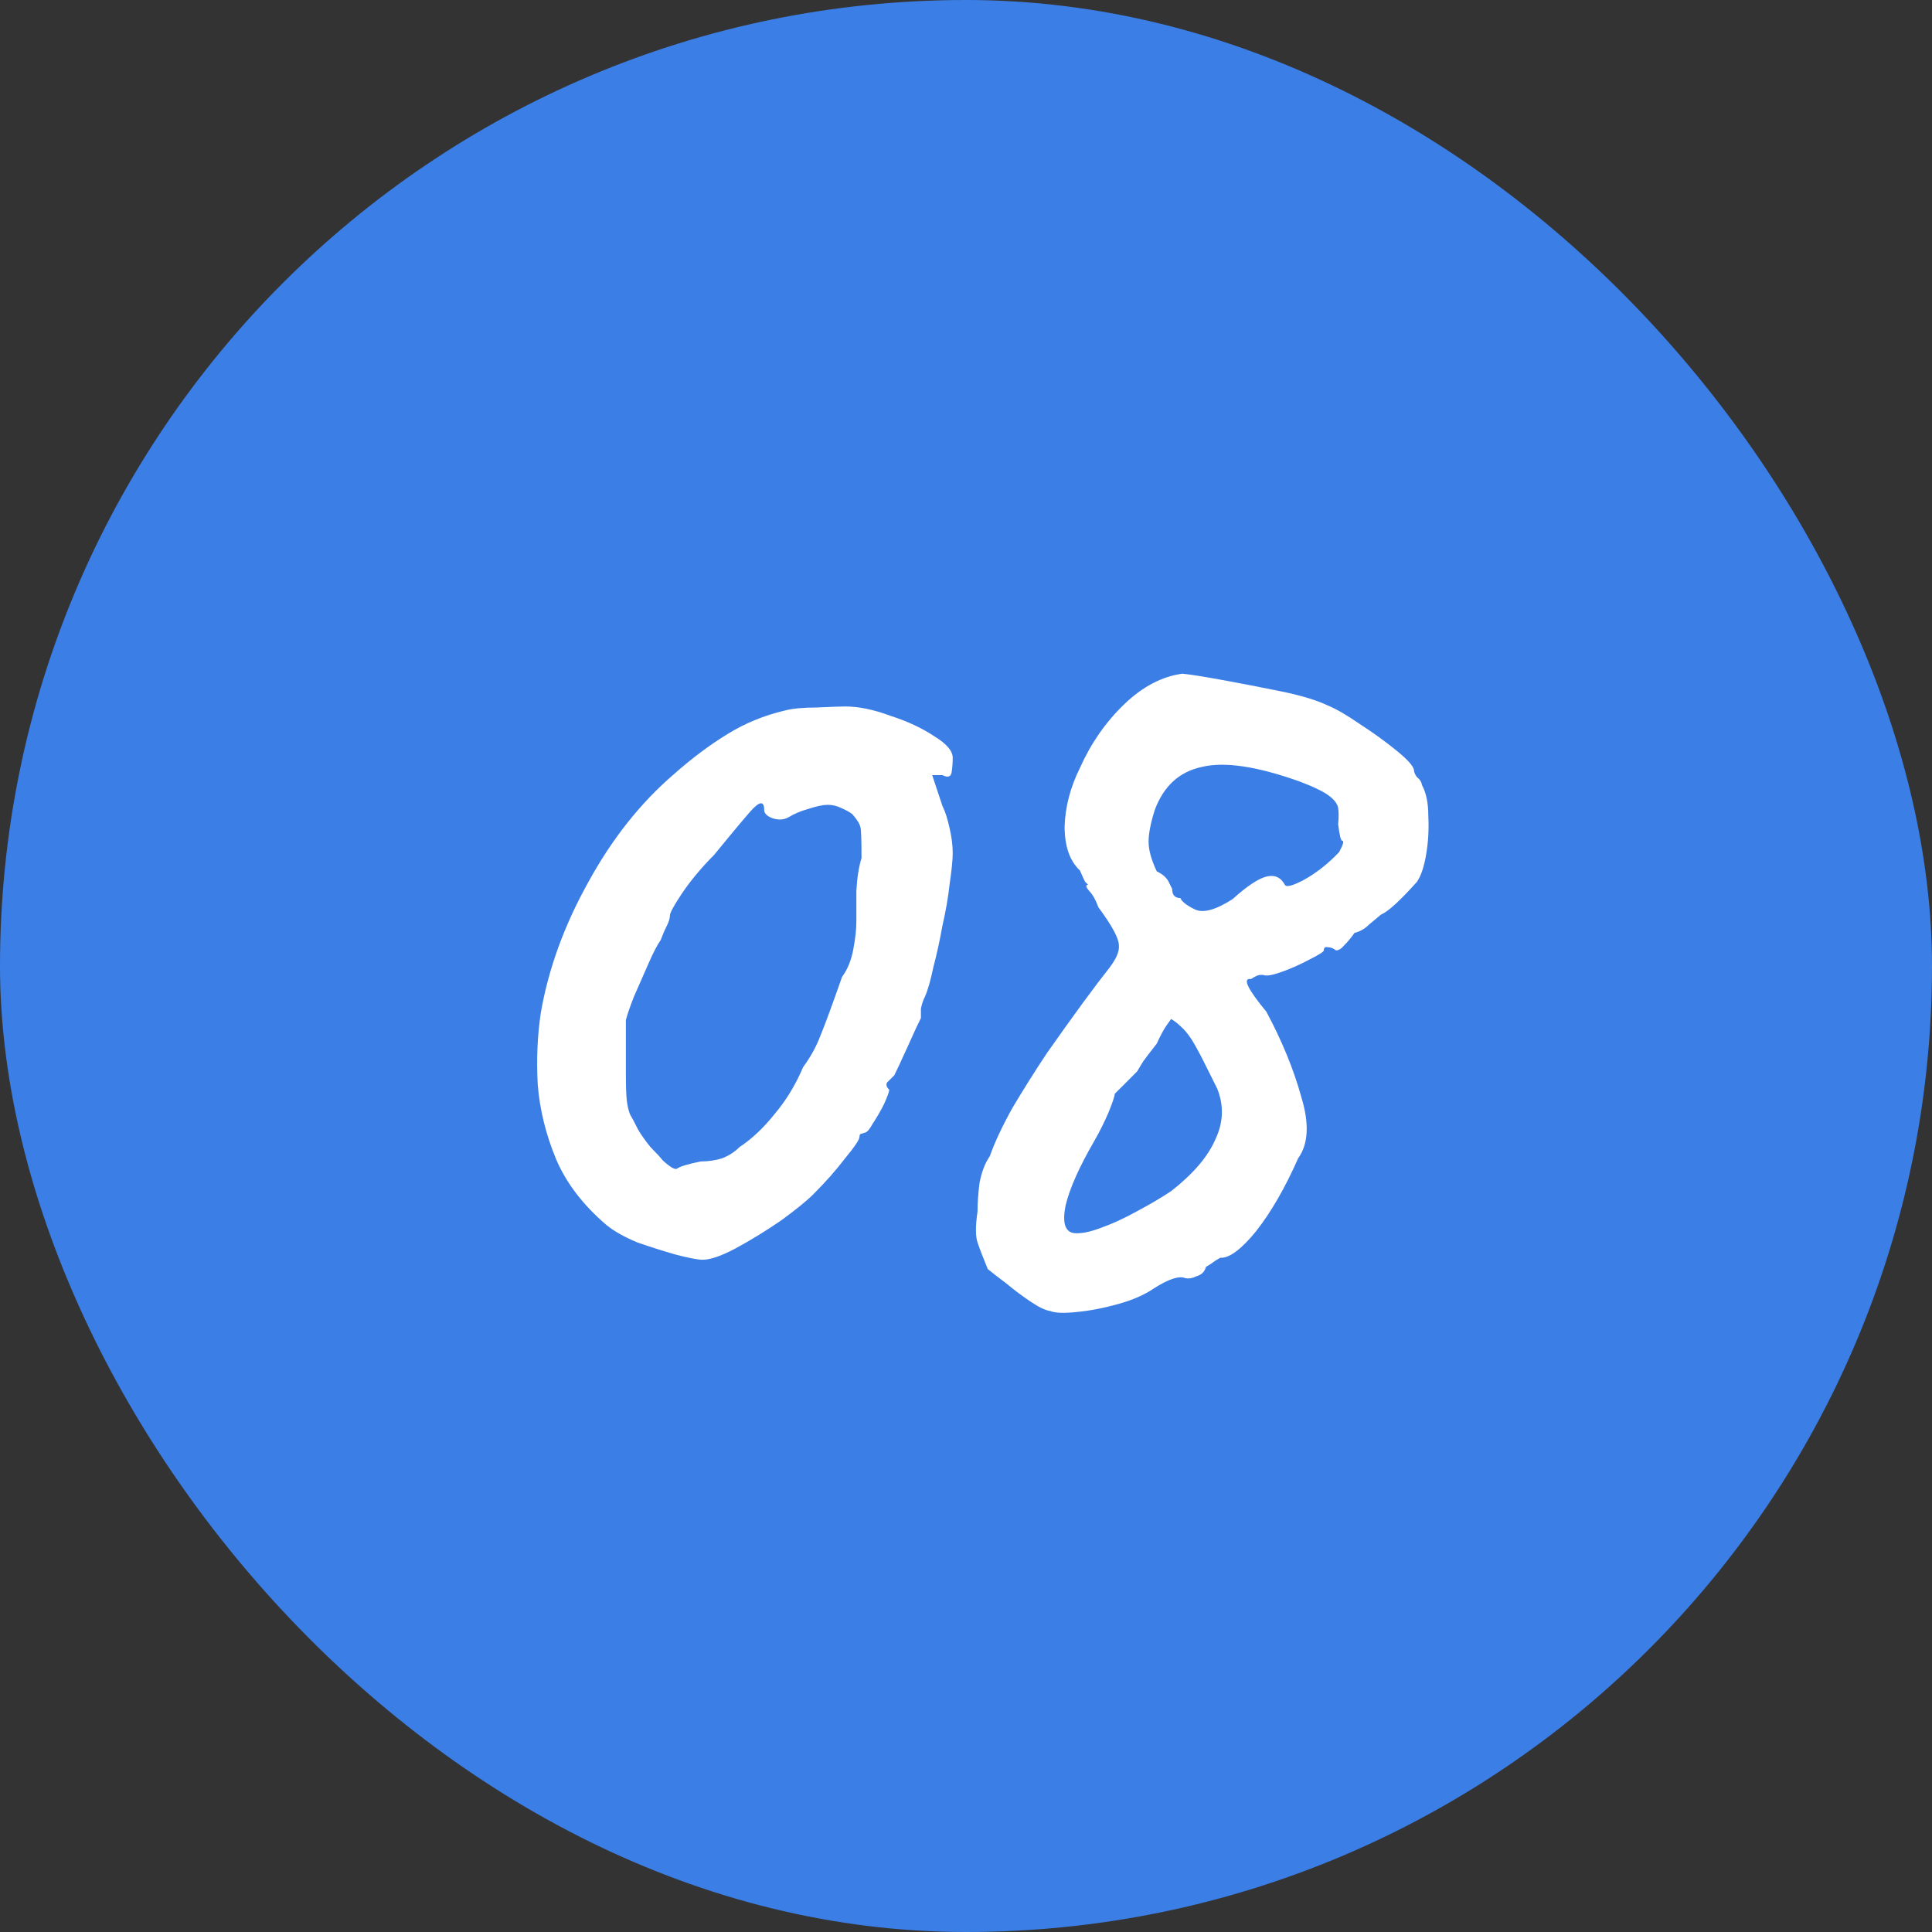 <svg width="24" height="24" viewBox="0 0 24 24" fill="none" xmlns="http://www.w3.org/2000/svg">
<rect x="0" y="0" width="24" height="24" fill="#333333" stroke="none"/>
<rect width="24" height="24" rx="12" fill="#3B7EE6"/>
<path d="M8.729 15.649C8.67 15.649 8.559 15.628 8.398 15.586C8.246 15.543 8.084 15.492 7.915 15.433C7.753 15.365 7.626 15.293 7.533 15.217C7.244 14.97 7.036 14.699 6.909 14.402C6.782 14.097 6.705 13.787 6.68 13.473C6.663 13.159 6.676 12.862 6.718 12.582C6.812 12.039 7.007 11.5 7.304 10.966C7.601 10.422 7.957 9.973 8.373 9.616C8.593 9.421 8.814 9.256 9.035 9.12C9.255 8.984 9.493 8.887 9.747 8.827C9.841 8.802 9.972 8.789 10.142 8.789C10.32 8.781 10.439 8.776 10.498 8.776C10.668 8.776 10.855 8.815 11.058 8.891C11.271 8.959 11.453 9.044 11.606 9.146C11.758 9.239 11.835 9.328 11.835 9.413C11.835 9.472 11.831 9.532 11.822 9.591C11.813 9.65 11.775 9.663 11.707 9.629H11.58L11.707 10.011C11.741 10.079 11.771 10.172 11.797 10.291C11.822 10.401 11.835 10.503 11.835 10.596C11.835 10.681 11.822 10.809 11.797 10.978C11.78 11.139 11.75 11.313 11.707 11.5C11.674 11.687 11.635 11.861 11.593 12.022C11.559 12.183 11.525 12.302 11.491 12.378C11.466 12.429 11.449 12.48 11.44 12.531C11.44 12.573 11.44 12.612 11.44 12.646C11.406 12.713 11.351 12.832 11.275 13.002C11.198 13.172 11.143 13.29 11.109 13.358C11.075 13.392 11.046 13.422 11.02 13.447C11.003 13.473 11.012 13.503 11.046 13.537C11.046 13.562 11.024 13.621 10.982 13.715C10.94 13.8 10.893 13.88 10.842 13.957C10.8 14.033 10.766 14.071 10.74 14.071C10.74 14.071 10.727 14.075 10.702 14.084C10.685 14.084 10.677 14.097 10.677 14.122C10.677 14.156 10.617 14.245 10.498 14.389C10.388 14.534 10.257 14.682 10.104 14.835C10.019 14.92 9.883 15.03 9.696 15.166C9.51 15.293 9.323 15.408 9.136 15.509C8.958 15.603 8.823 15.649 8.729 15.649ZM8.704 14.428C8.797 14.428 8.886 14.415 8.971 14.389C9.056 14.355 9.128 14.309 9.187 14.249C9.34 14.148 9.484 14.012 9.62 13.842C9.764 13.672 9.883 13.477 9.976 13.257C10.07 13.129 10.142 12.998 10.193 12.862C10.252 12.718 10.341 12.476 10.46 12.136C10.528 12.043 10.575 11.929 10.6 11.793C10.626 11.657 10.638 11.543 10.638 11.449C10.638 11.356 10.638 11.229 10.638 11.067C10.647 10.906 10.668 10.77 10.702 10.66C10.702 10.44 10.698 10.312 10.689 10.278C10.681 10.236 10.647 10.181 10.587 10.113C10.553 10.087 10.507 10.062 10.447 10.036C10.396 10.011 10.341 9.998 10.282 9.998C10.223 9.998 10.142 10.015 10.04 10.049C9.947 10.075 9.866 10.109 9.798 10.151C9.739 10.185 9.671 10.189 9.595 10.164C9.527 10.138 9.493 10.104 9.493 10.062C9.493 9.943 9.433 9.952 9.315 10.087C9.204 10.215 9.056 10.393 8.869 10.622C8.716 10.775 8.585 10.932 8.475 11.093C8.373 11.246 8.322 11.339 8.322 11.373C8.322 11.407 8.309 11.449 8.284 11.5C8.258 11.551 8.233 11.61 8.207 11.678C8.165 11.738 8.114 11.835 8.055 11.971C7.995 12.107 7.936 12.243 7.876 12.378C7.826 12.506 7.792 12.603 7.775 12.671C7.775 12.705 7.775 12.798 7.775 12.951C7.775 13.095 7.775 13.231 7.775 13.358C7.775 13.503 7.779 13.609 7.787 13.677C7.796 13.744 7.809 13.8 7.826 13.842C7.851 13.884 7.885 13.948 7.927 14.033C7.961 14.092 8.012 14.164 8.08 14.249C8.156 14.326 8.207 14.381 8.233 14.415C8.326 14.5 8.386 14.534 8.411 14.517C8.445 14.491 8.543 14.461 8.704 14.428ZM13.046 16.286C12.987 16.277 12.906 16.239 12.805 16.171C12.703 16.103 12.601 16.027 12.499 15.942C12.397 15.866 12.321 15.806 12.27 15.764C12.211 15.62 12.168 15.509 12.143 15.433C12.117 15.357 12.117 15.229 12.143 15.051C12.143 14.949 12.151 14.831 12.168 14.695C12.194 14.559 12.236 14.449 12.295 14.364C12.355 14.194 12.448 13.995 12.575 13.766C12.711 13.537 12.855 13.307 13.008 13.078C13.169 12.849 13.318 12.641 13.454 12.455C13.598 12.259 13.704 12.12 13.772 12.035C13.865 11.916 13.908 11.818 13.899 11.742C13.899 11.657 13.814 11.5 13.645 11.271C13.611 11.178 13.572 11.11 13.53 11.067C13.488 11.017 13.483 10.991 13.517 10.991C13.517 10.991 13.505 10.978 13.479 10.953C13.462 10.919 13.441 10.872 13.415 10.813C13.288 10.694 13.225 10.512 13.225 10.265C13.233 10.02 13.297 9.778 13.415 9.54C13.551 9.235 13.734 8.972 13.963 8.751C14.192 8.53 14.434 8.403 14.688 8.369C14.781 8.378 14.943 8.403 15.172 8.445C15.409 8.488 15.651 8.535 15.897 8.585C16.152 8.636 16.351 8.696 16.495 8.764C16.597 8.806 16.729 8.882 16.89 8.993C17.06 9.103 17.212 9.213 17.348 9.324C17.484 9.434 17.556 9.515 17.565 9.566C17.565 9.591 17.577 9.621 17.603 9.655C17.637 9.68 17.658 9.714 17.666 9.756C17.717 9.85 17.743 9.977 17.743 10.138C17.751 10.3 17.743 10.456 17.717 10.609C17.692 10.762 17.654 10.877 17.603 10.953C17.391 11.19 17.242 11.326 17.157 11.36C17.115 11.394 17.064 11.437 17.005 11.487C16.954 11.538 16.894 11.572 16.826 11.589C16.784 11.649 16.742 11.7 16.699 11.742C16.665 11.784 16.631 11.806 16.597 11.806C16.563 11.78 16.529 11.767 16.495 11.767C16.462 11.759 16.445 11.772 16.445 11.806C16.445 11.822 16.385 11.861 16.266 11.92C16.156 11.979 16.042 12.03 15.923 12.073C15.804 12.115 15.728 12.128 15.694 12.111C15.694 12.111 15.681 12.111 15.655 12.111C15.63 12.111 15.592 12.128 15.541 12.162C15.431 12.145 15.494 12.281 15.732 12.569C15.927 12.934 16.071 13.286 16.165 13.626C16.266 13.957 16.254 14.211 16.126 14.389C15.965 14.754 15.791 15.055 15.605 15.293C15.418 15.522 15.269 15.632 15.159 15.624C15.159 15.624 15.138 15.637 15.095 15.662C15.062 15.688 15.023 15.713 14.981 15.738C14.964 15.798 14.926 15.836 14.866 15.853C14.816 15.878 14.769 15.887 14.726 15.878C14.65 15.845 14.518 15.887 14.332 16.006C14.222 16.082 14.077 16.146 13.899 16.197C13.721 16.247 13.547 16.282 13.377 16.298C13.216 16.315 13.106 16.311 13.046 16.286ZM13.339 15.318C13.424 15.327 13.534 15.306 13.67 15.255C13.814 15.204 13.963 15.136 14.116 15.051C14.277 14.966 14.421 14.881 14.548 14.797C14.82 14.584 15.002 14.372 15.095 14.16C15.197 13.948 15.206 13.736 15.121 13.524C15.07 13.422 15.015 13.312 14.956 13.193C14.896 13.074 14.845 12.981 14.803 12.913C14.752 12.836 14.705 12.781 14.663 12.747C14.629 12.713 14.591 12.684 14.548 12.658C14.548 12.658 14.527 12.688 14.485 12.747C14.451 12.798 14.412 12.87 14.37 12.964C14.277 13.083 14.222 13.155 14.205 13.18C14.188 13.206 14.162 13.248 14.128 13.307C14.069 13.367 14.014 13.422 13.963 13.473C13.912 13.524 13.874 13.562 13.848 13.587C13.848 13.613 13.823 13.689 13.772 13.816C13.721 13.935 13.662 14.054 13.594 14.173C13.407 14.495 13.288 14.763 13.237 14.975C13.195 15.187 13.229 15.301 13.339 15.318ZM15.312 11.169C15.49 11.008 15.63 10.915 15.732 10.889C15.834 10.864 15.91 10.898 15.961 10.991C15.978 11.025 16.059 11.004 16.203 10.927C16.355 10.842 16.5 10.728 16.636 10.584C16.686 10.49 16.699 10.444 16.674 10.444C16.657 10.444 16.64 10.376 16.623 10.24C16.631 10.155 16.631 10.087 16.623 10.036C16.614 9.986 16.576 9.935 16.508 9.884C16.44 9.833 16.317 9.773 16.139 9.706C15.613 9.519 15.21 9.459 14.93 9.527C14.65 9.587 14.455 9.765 14.345 10.062C14.294 10.223 14.268 10.355 14.268 10.456C14.268 10.558 14.302 10.681 14.37 10.825C14.446 10.86 14.497 10.906 14.523 10.966C14.548 11.017 14.561 11.042 14.561 11.042C14.561 11.118 14.595 11.156 14.663 11.156C14.68 11.199 14.739 11.246 14.841 11.296C14.943 11.347 15.1 11.305 15.312 11.169Z" fill="white"/>
</svg>
